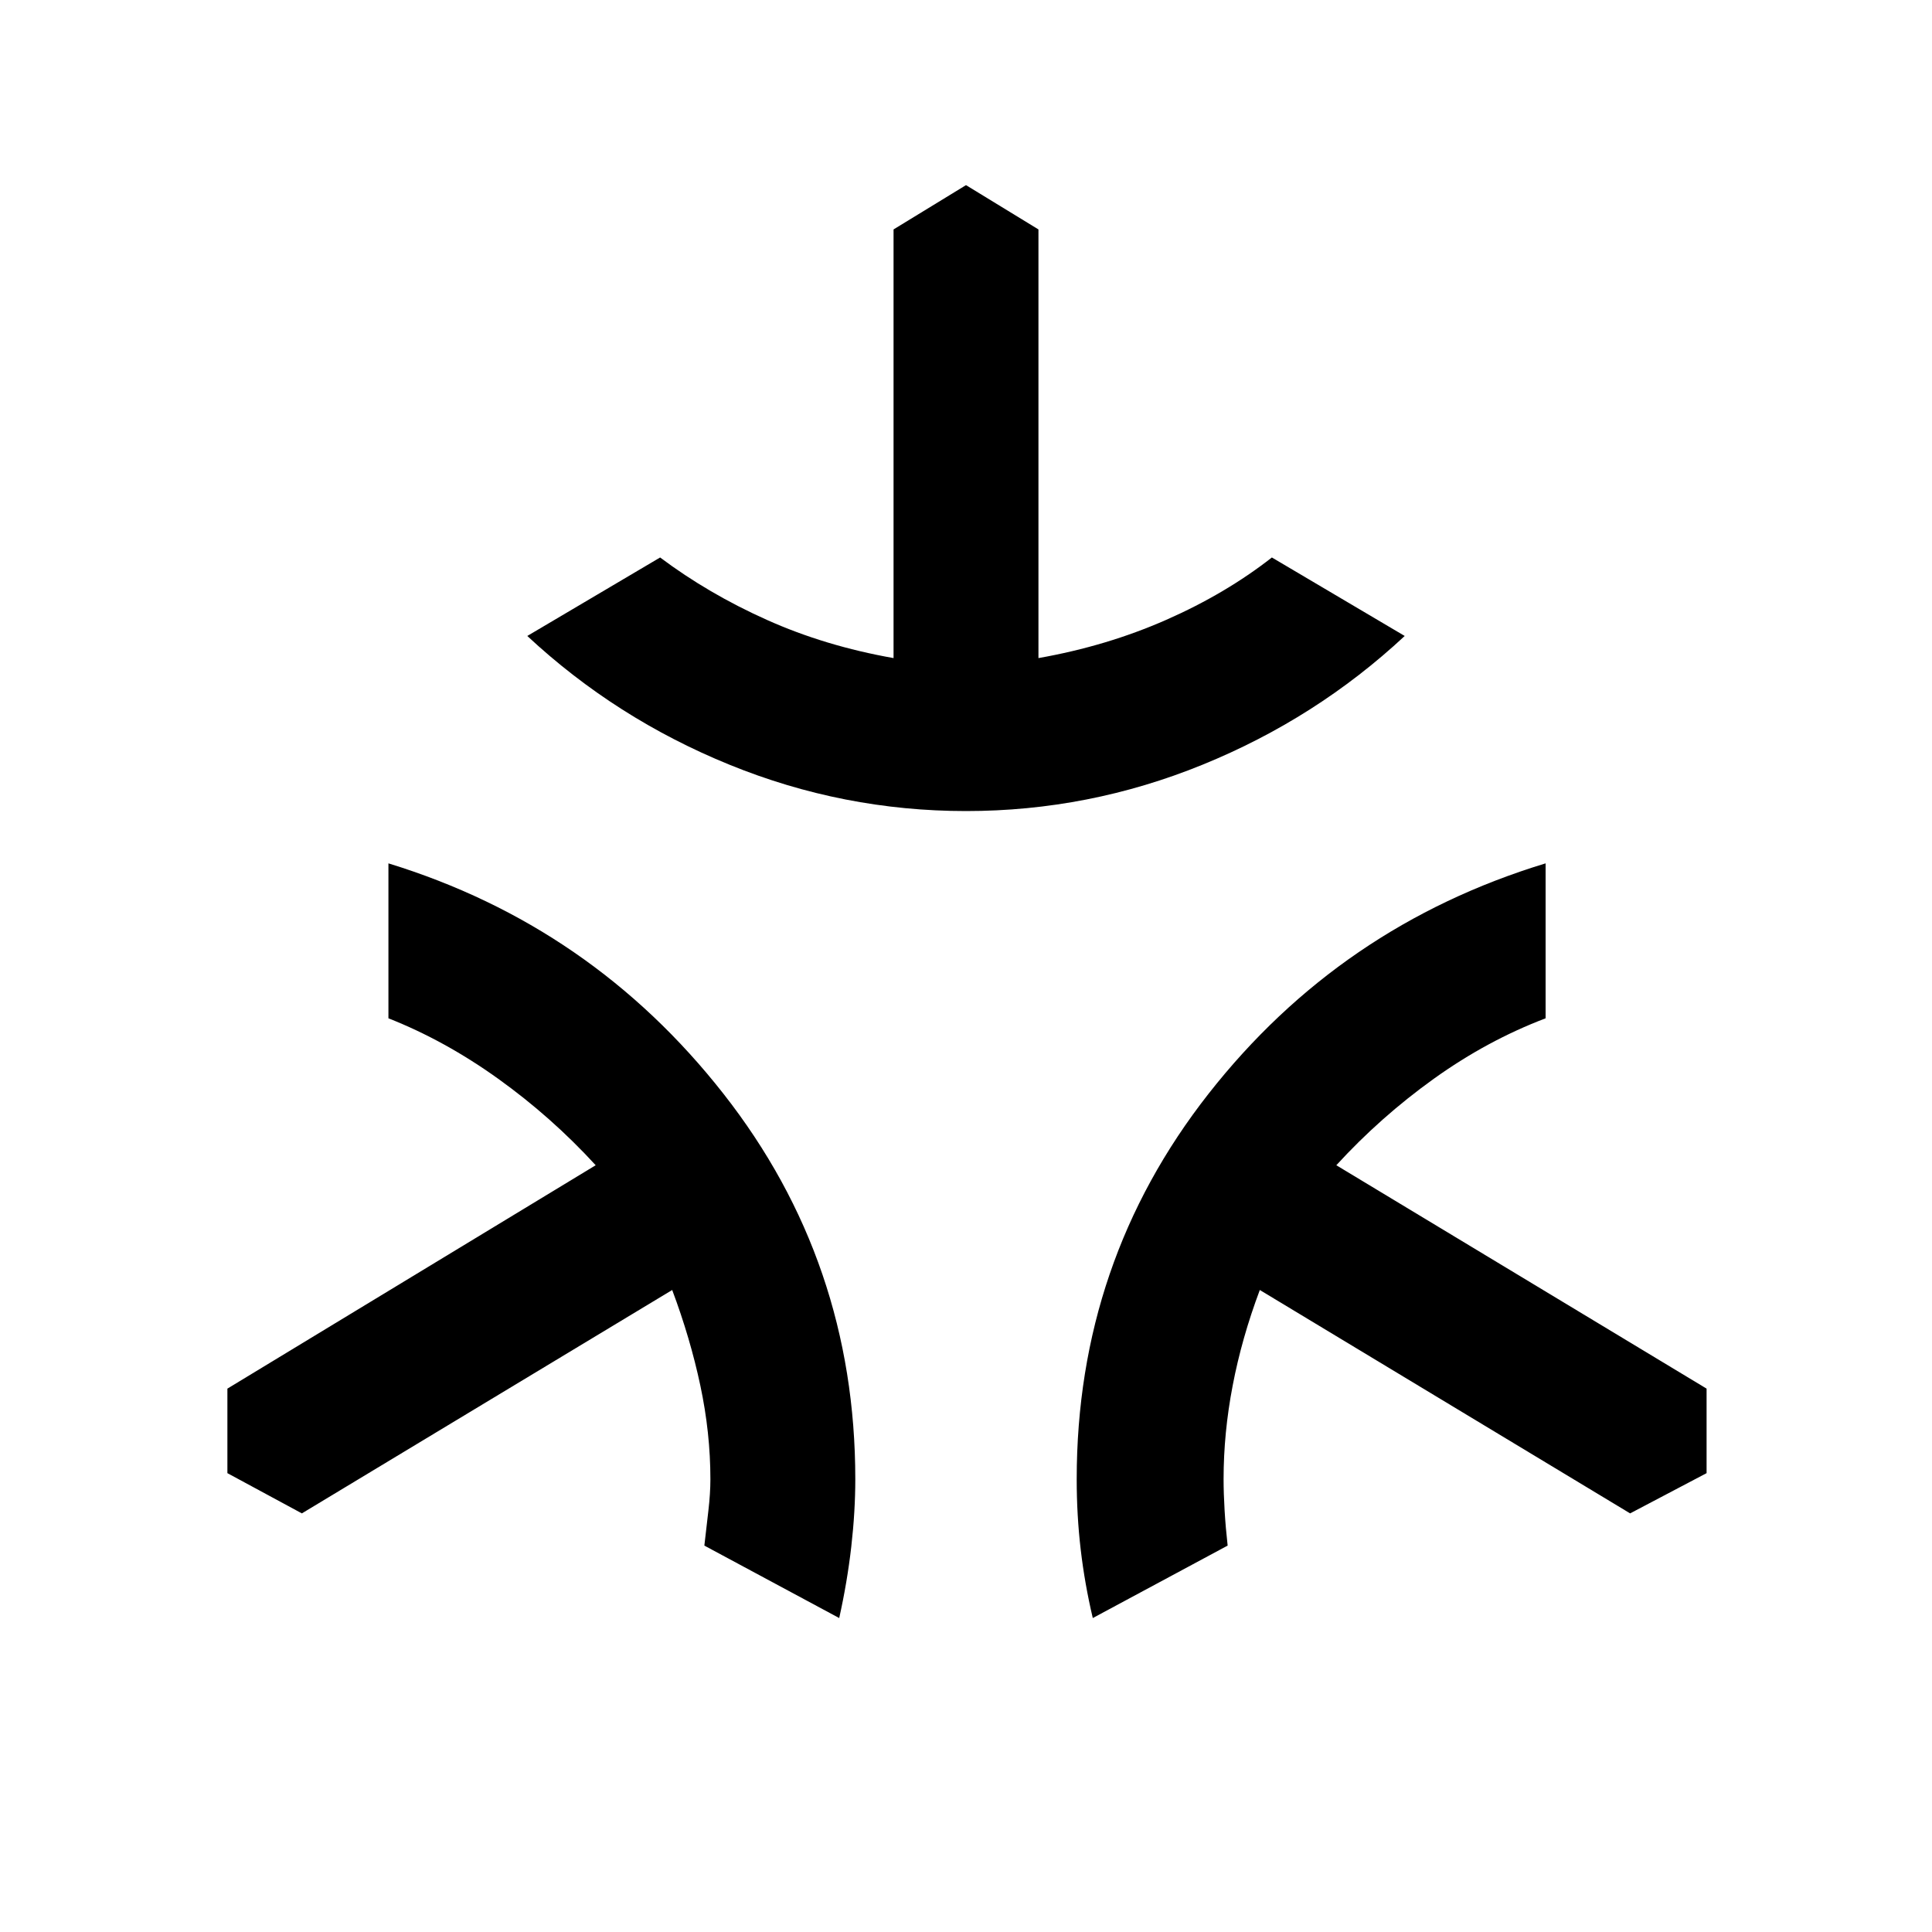<svg xmlns="http://www.w3.org/2000/svg" height="40" width="40"><path d="M20 16.792q-2.542 0-4.896-.959-2.354-.958-4.187-2.666l2.75-1.625q1 .75 2.208 1.291 1.208.542 2.625.792V4.75l1.5-.917 1.5.917v8.875q1.417-.25 2.646-.792 1.229-.541 2.187-1.291l2.75 1.625q-1.833 1.708-4.187 2.666-2.354.959-4.896.959ZM17.375 33.5 14.583 32q.042-.375.084-.729.041-.354.041-.646 0-.958-.208-1.937-.208-.98-.583-1.98L6.25 31.333 4.708 30.5v-1.75l7.625-4.625q-.916-1-2.021-1.792-1.104-.791-2.27-1.25v-3.208q4.208 1.292 6.937 4.771t2.729 7.979q0 .667-.083 1.396-.083.729-.25 1.479Zm5.25 0q-.167-.708-.25-1.417-.083-.708-.083-1.458 0-4.5 2.729-7.979T32 17.875v3.208q-1.208.459-2.312 1.25-1.105.792-2.021 1.792l7.666 4.625v1.75l-1.583.833-7.667-4.625q-.375 1-.562 1.98-.188.979-.188 1.937 0 .292.021.646.021.354.063.729Z"/></svg>